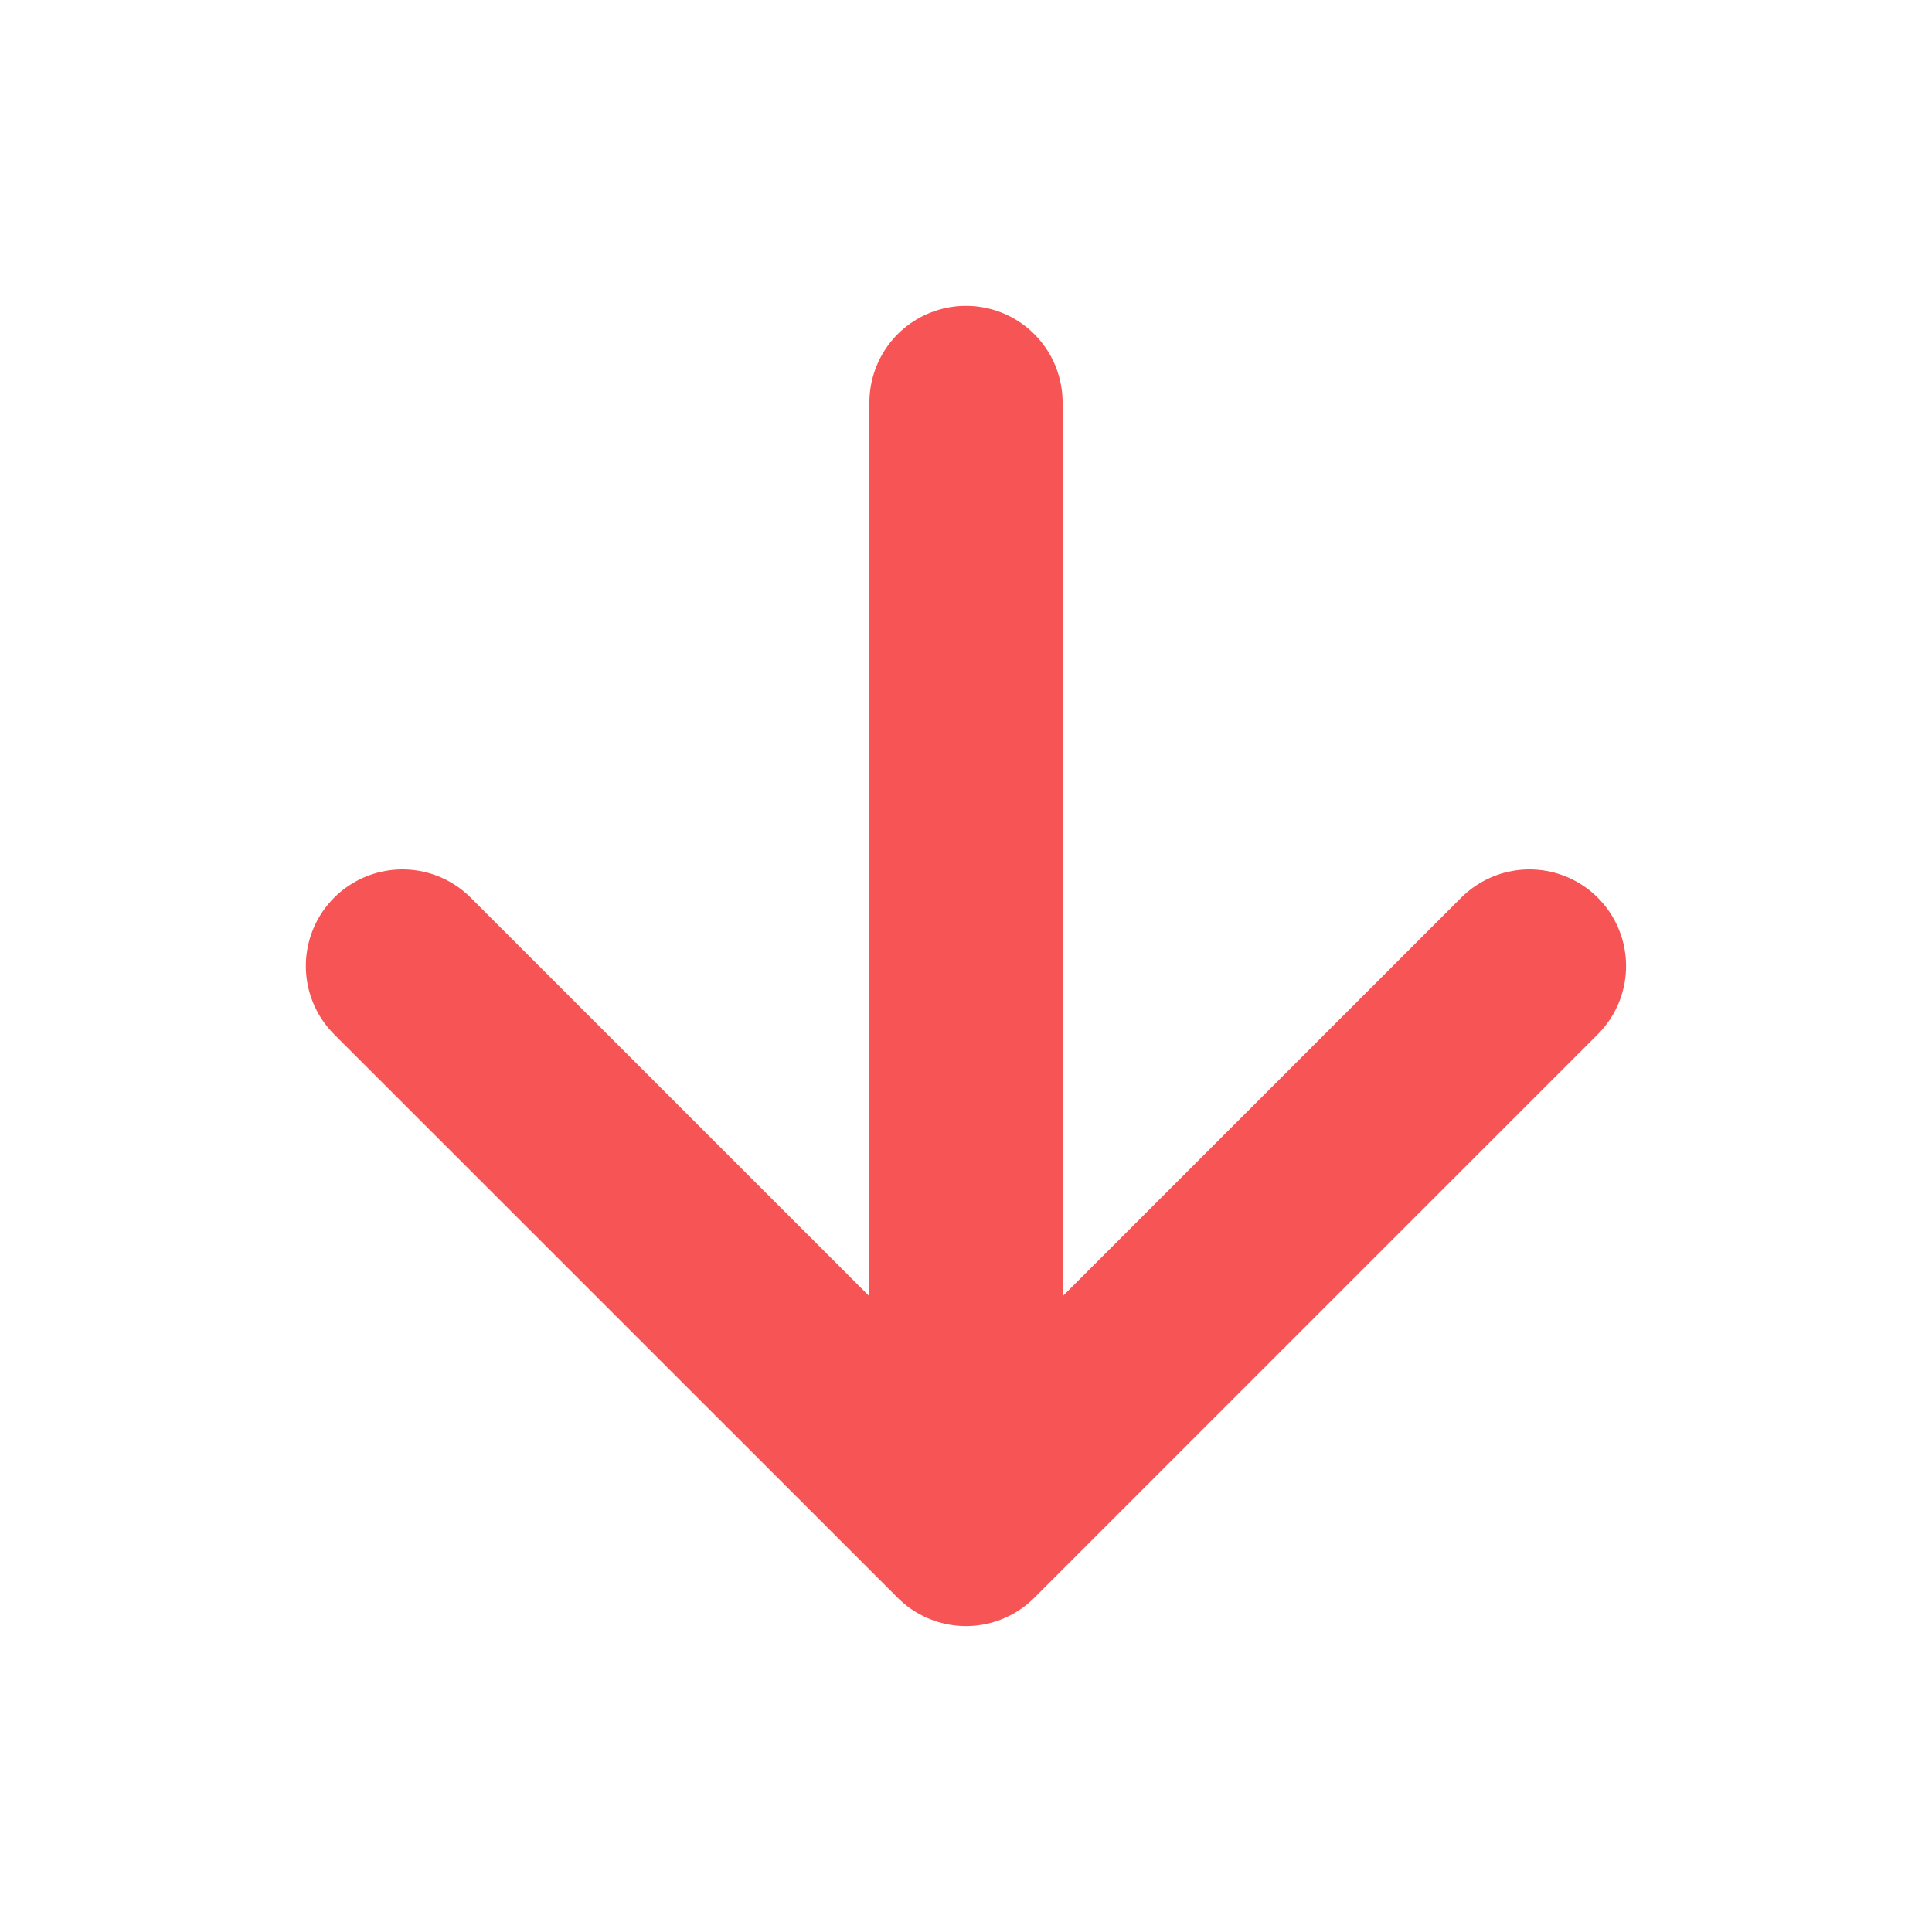 <svg xmlns="http://www.w3.org/2000/svg" width="20" height="20" viewBox="0 0 20 20" fill="none">
  <path d="M10 4.166L10 15.833M10 15.833L15.833 10M10 15.833L4.166 10" stroke="#F75555" stroke-width="2" stroke-linecap="round" stroke-linejoin="round"/>
</svg>
